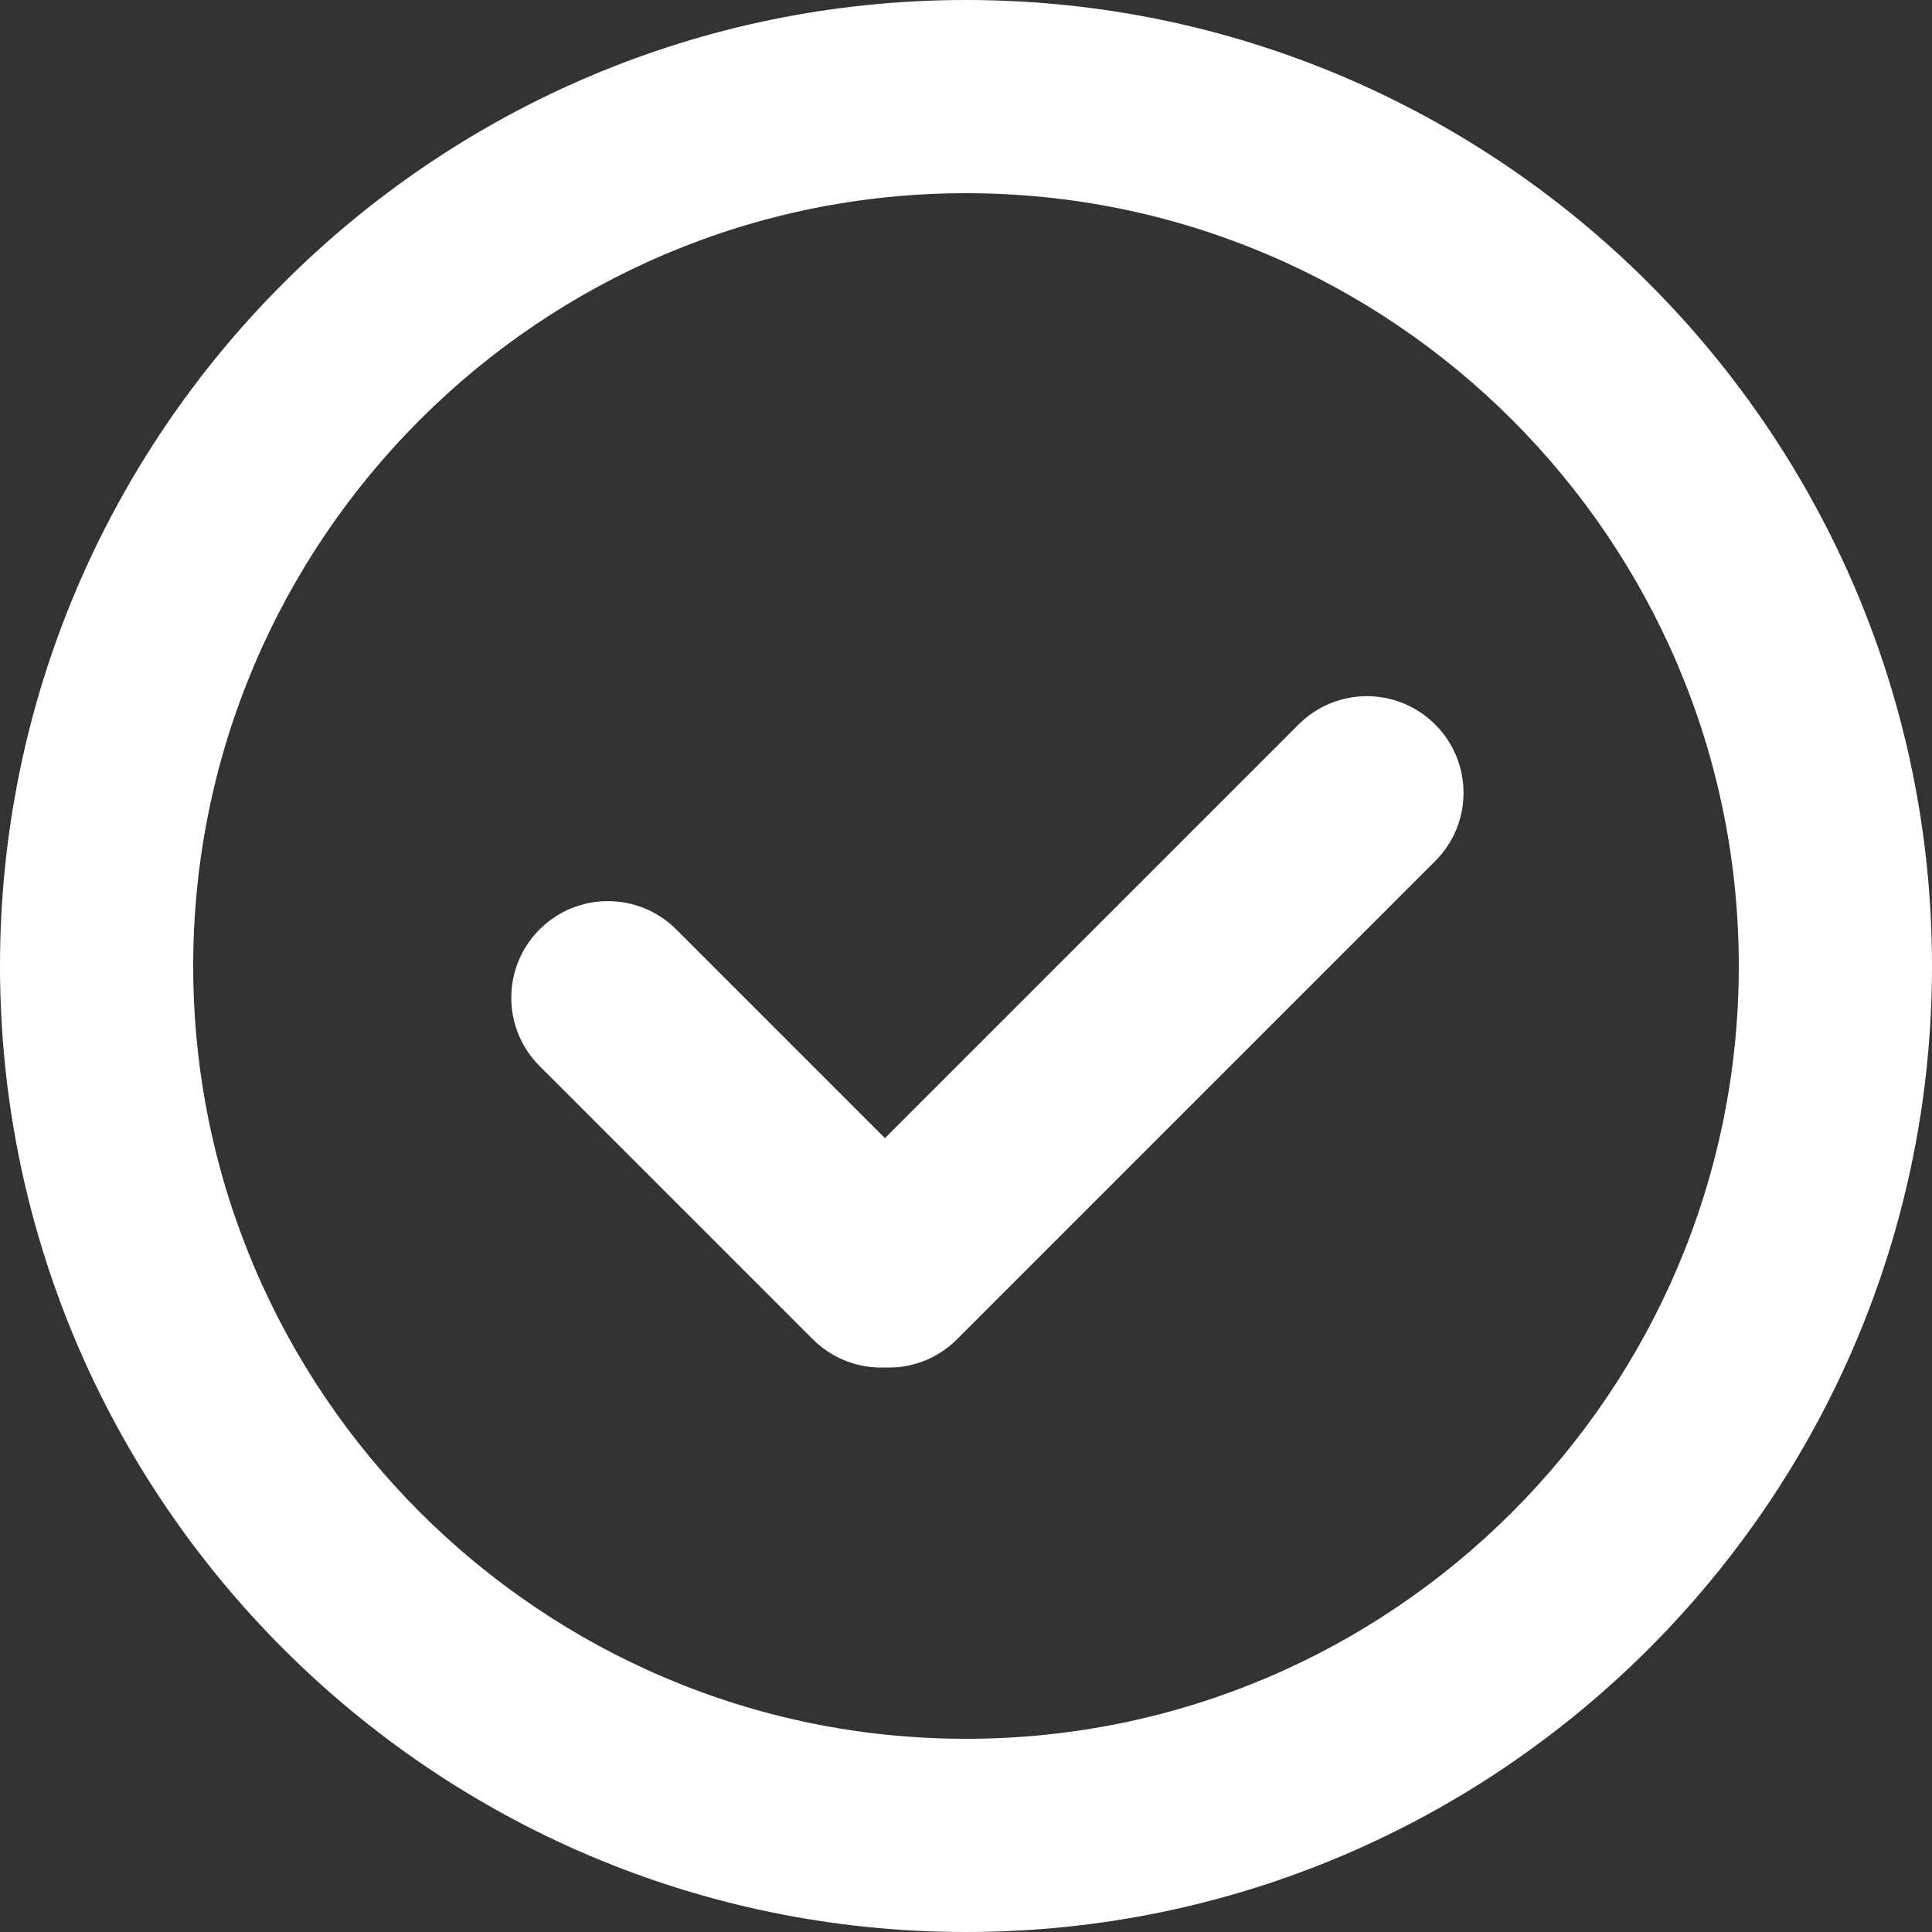 <svg width="20" height="20" viewBox="0 0 20 20" fill="none" xmlns="http://www.w3.org/2000/svg">
    <rect x="0" y="0" width="20" height="20" fill="#333333" stroke="none"/>
    <path d="M13.443 7.5C13.833 7.109 14.466 7.109 14.857 7.5C15.248 7.891 15.248 8.524 14.857 8.914L9.907 13.864C9.702 14.069 9.43 14.167 9.161 14.156C8.892 14.167 8.62 14.069 8.414 13.864L5.586 11.036C5.195 10.645 5.195 10.012 5.586 9.621C5.976 9.231 6.61 9.231 7 9.621L9.161 11.782L13.443 7.5Z" fill="white"/>
    <path fill-rule="evenodd" clip-rule="evenodd" d="M10 0C4.486 0 0 4.485 0 10C0 15.515 4.486 20 10 20C15.514 20 20 15.515 20 10C20 4.485 15.514 0 10 0ZM2 10C2 5.59 5.59 2 10 2C14.41 2 18 5.59 18 10C18 14.41 14.41 18 10 18C5.59 18 2 14.41 2 10Z" fill="white"/>
</svg>
